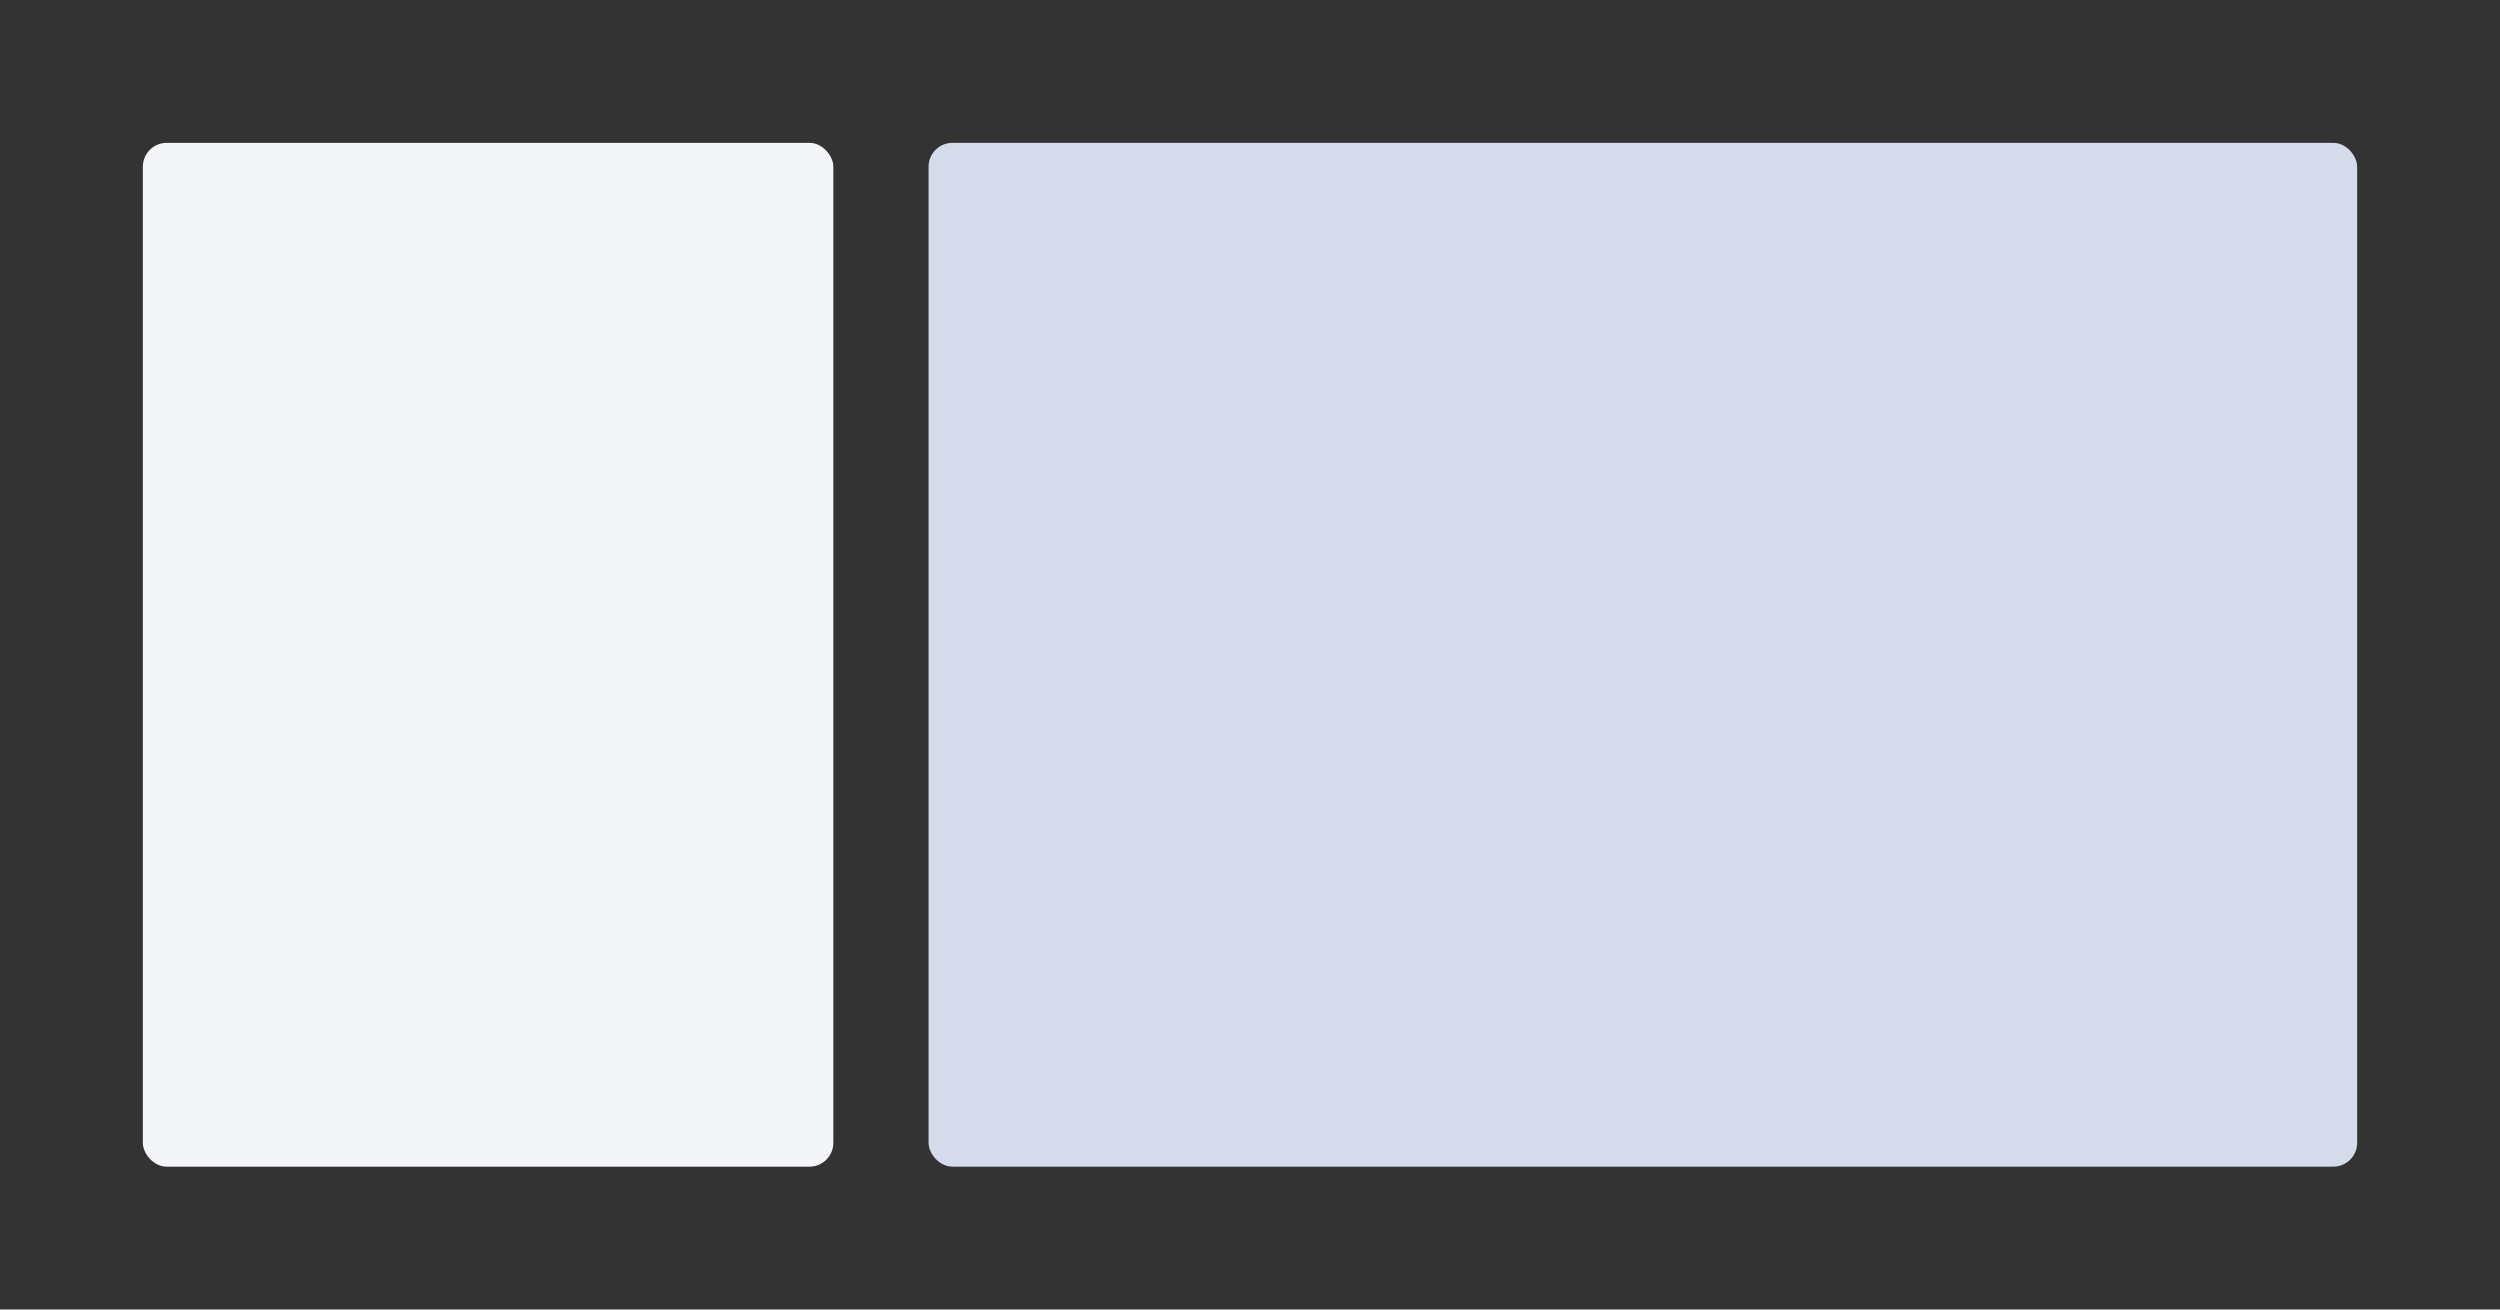 <?xml version="1.0" encoding="UTF-8"?>
<svg width="105px" height="55px" viewBox="0 0 105 55" version="1.1" xmlns="http://www.w3.org/2000/svg" xmlns:xlink="http://www.w3.org/1999/xlink">
    <rect x="0" y="0" width="105" height="55" fill="#333333" stroke="none"/>
    <title>presentational-bricks.dynamic-grid-container[normal]</title>
    <g id="snippet截图" stroke="none" stroke-width="1" fill="none" fill-rule="evenodd">
        <g id="snippet" transform="translate(-8484, -780)">
            <g id="presentational-bricks.dynamic-grid-container[normal]" transform="translate(8484, 780)">
                <rect id="矩形备份-46" x="0" y="0" width="105" height="55" rx="4"></rect>
                <rect id="矩形备份-104" fill="#F4F5F9" x="6" y="6" width="29" height="43" rx="1"></rect>
                <rect id="矩形备份-4" fill="#D6DBEC" x="39" y="6" width="60" height="43" rx="1"></rect>
            </g>
        </g>
    </g>
</svg>